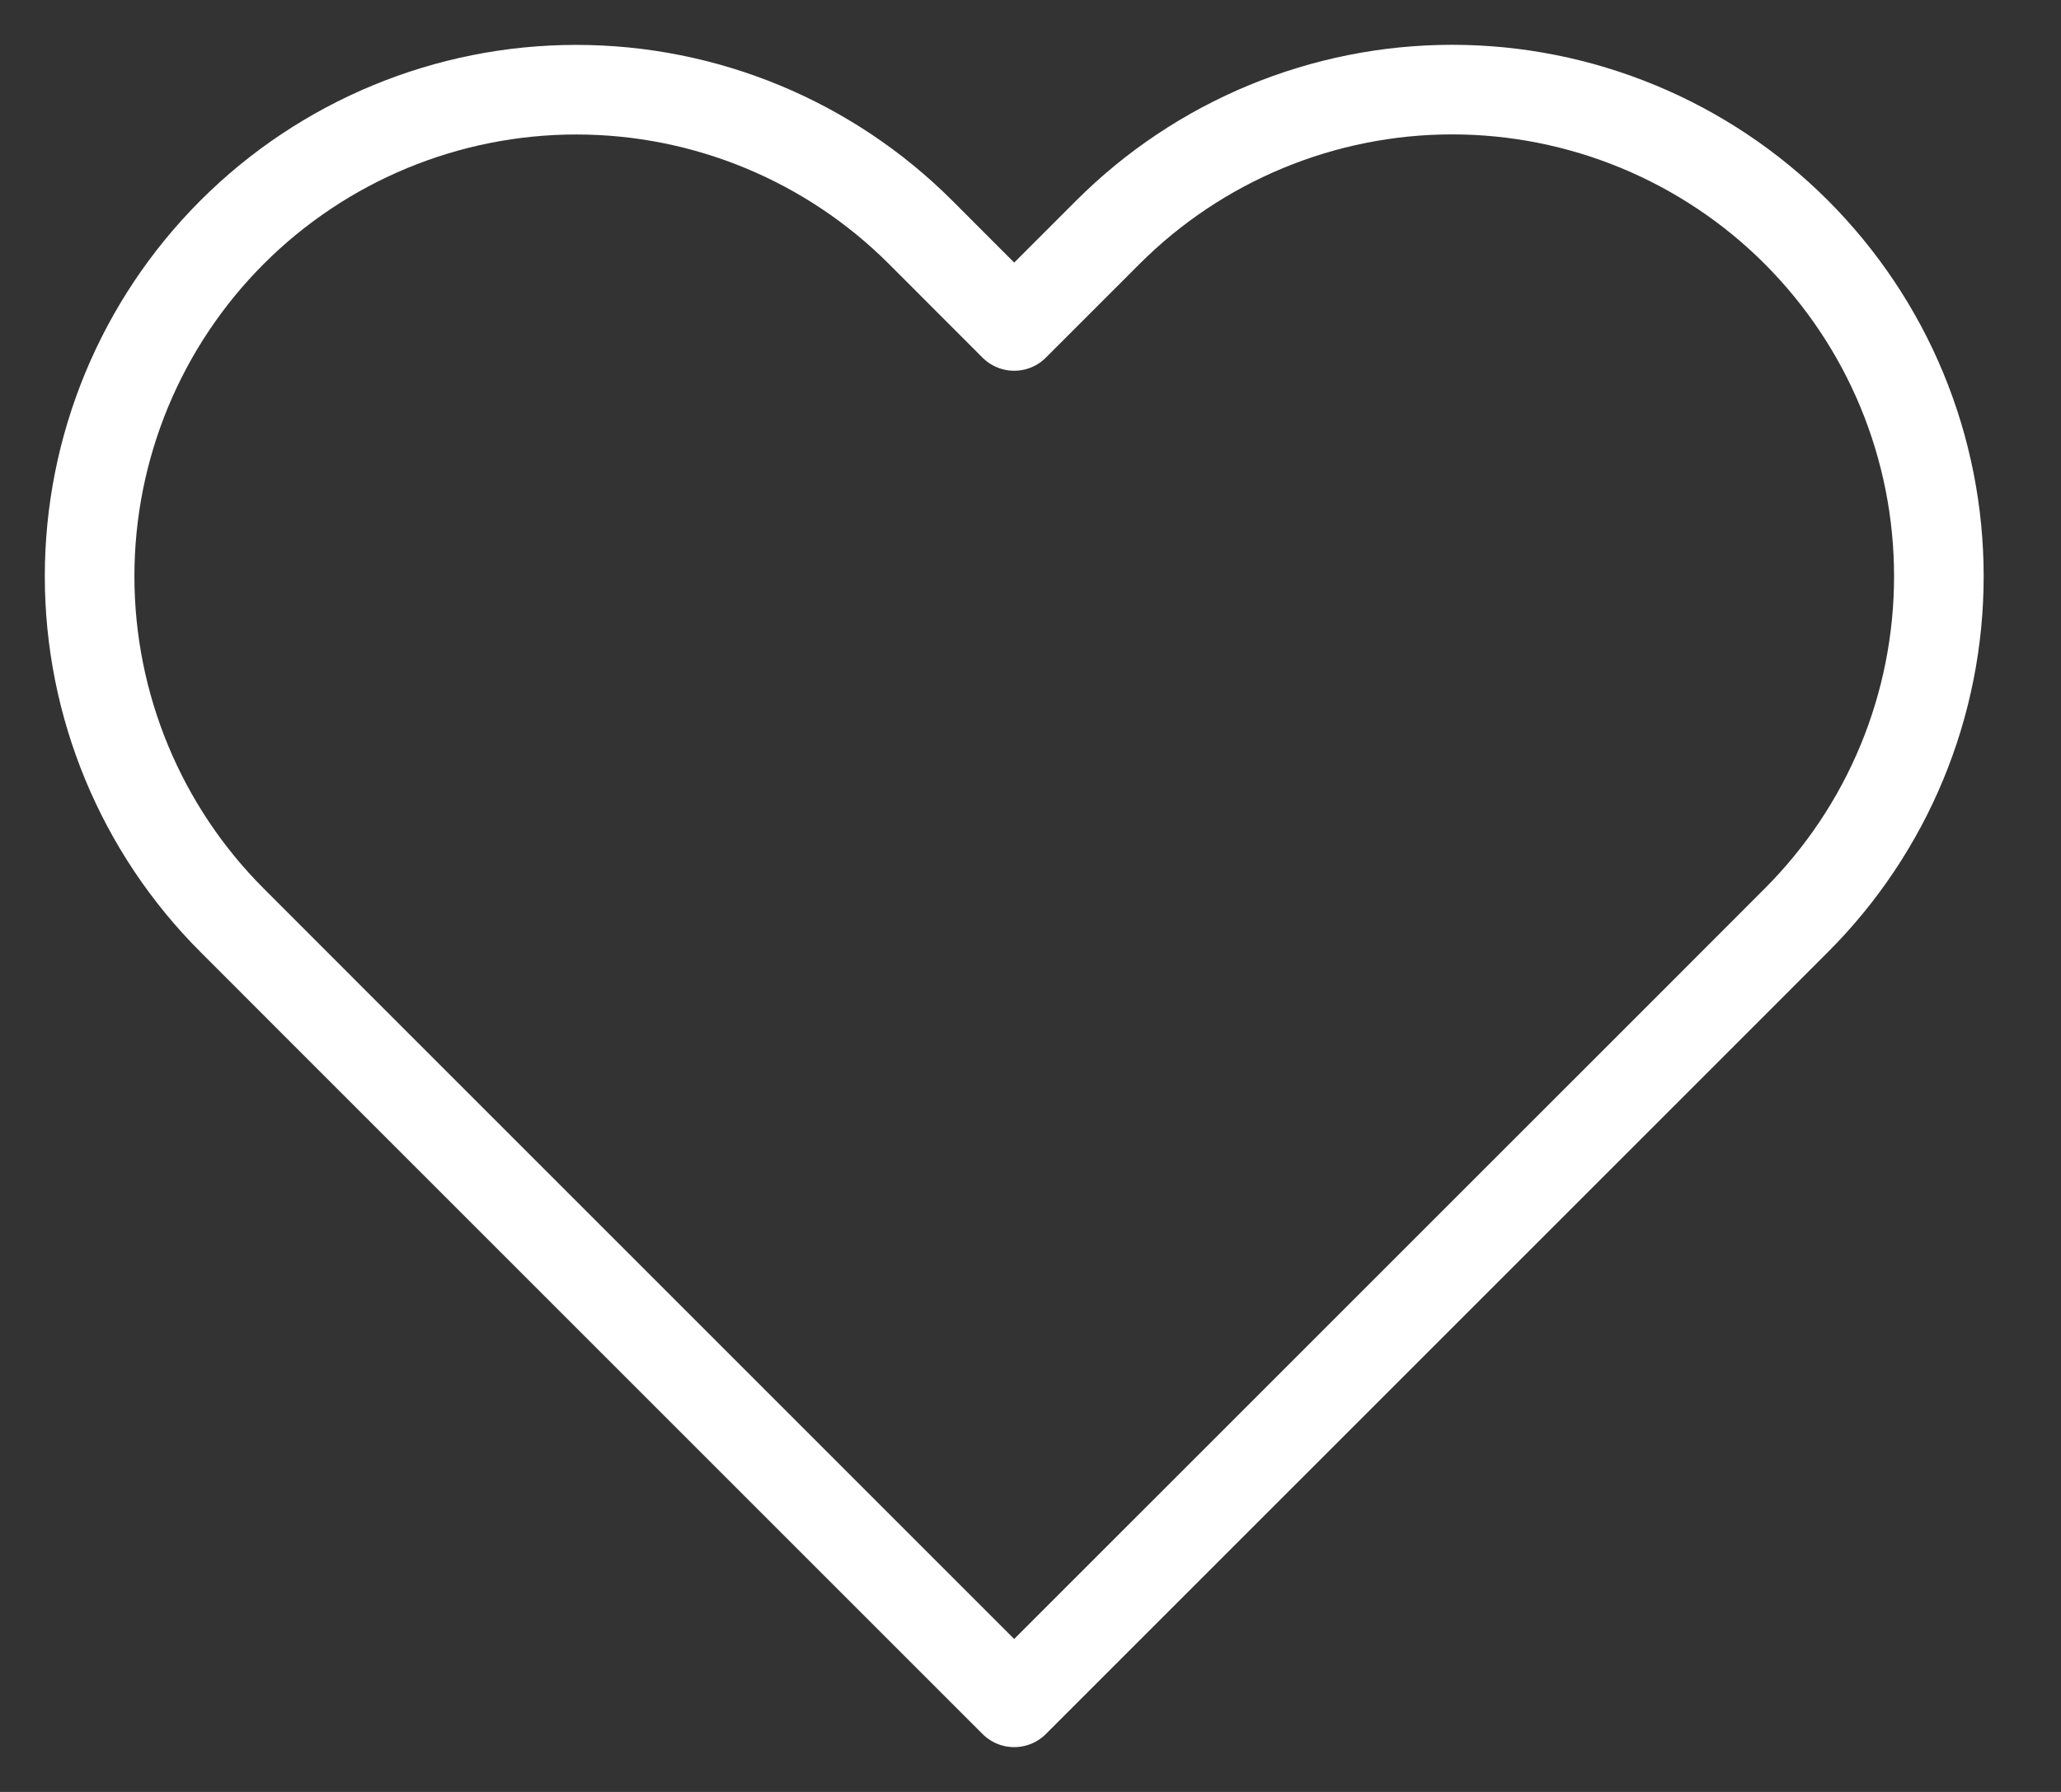 <svg width="23" height="20" viewBox="0 0 23 20" fill="none" xmlns="http://www.w3.org/2000/svg">
<rect x="0" y="0" width="23" height="20" fill="#333333" stroke="none"/>
<path d="M20.046 2.591C19.542 2.087 18.943 1.687 18.284 1.414C17.625 1.141 16.919 1 16.206 1C15.492 1 14.786 1.141 14.127 1.414C13.468 1.687 12.869 2.087 12.365 2.591L11.318 3.638L10.272 2.591C9.253 1.573 7.872 1.001 6.431 1.001C4.991 1.001 3.609 1.573 2.591 2.591C1.572 3.61 1 4.991 1 6.432C1 7.872 1.572 9.254 2.591 10.272L3.637 11.319L11.318 19L19 11.319L20.046 10.272C20.55 9.768 20.951 9.169 21.224 8.51C21.497 7.851 21.637 7.145 21.637 6.432C21.637 5.719 21.497 5.012 21.224 4.353C20.951 3.694 20.55 3.096 20.046 2.591Z" stroke="white" stroke-linecap="round" stroke-linejoin="round"/>
</svg>
